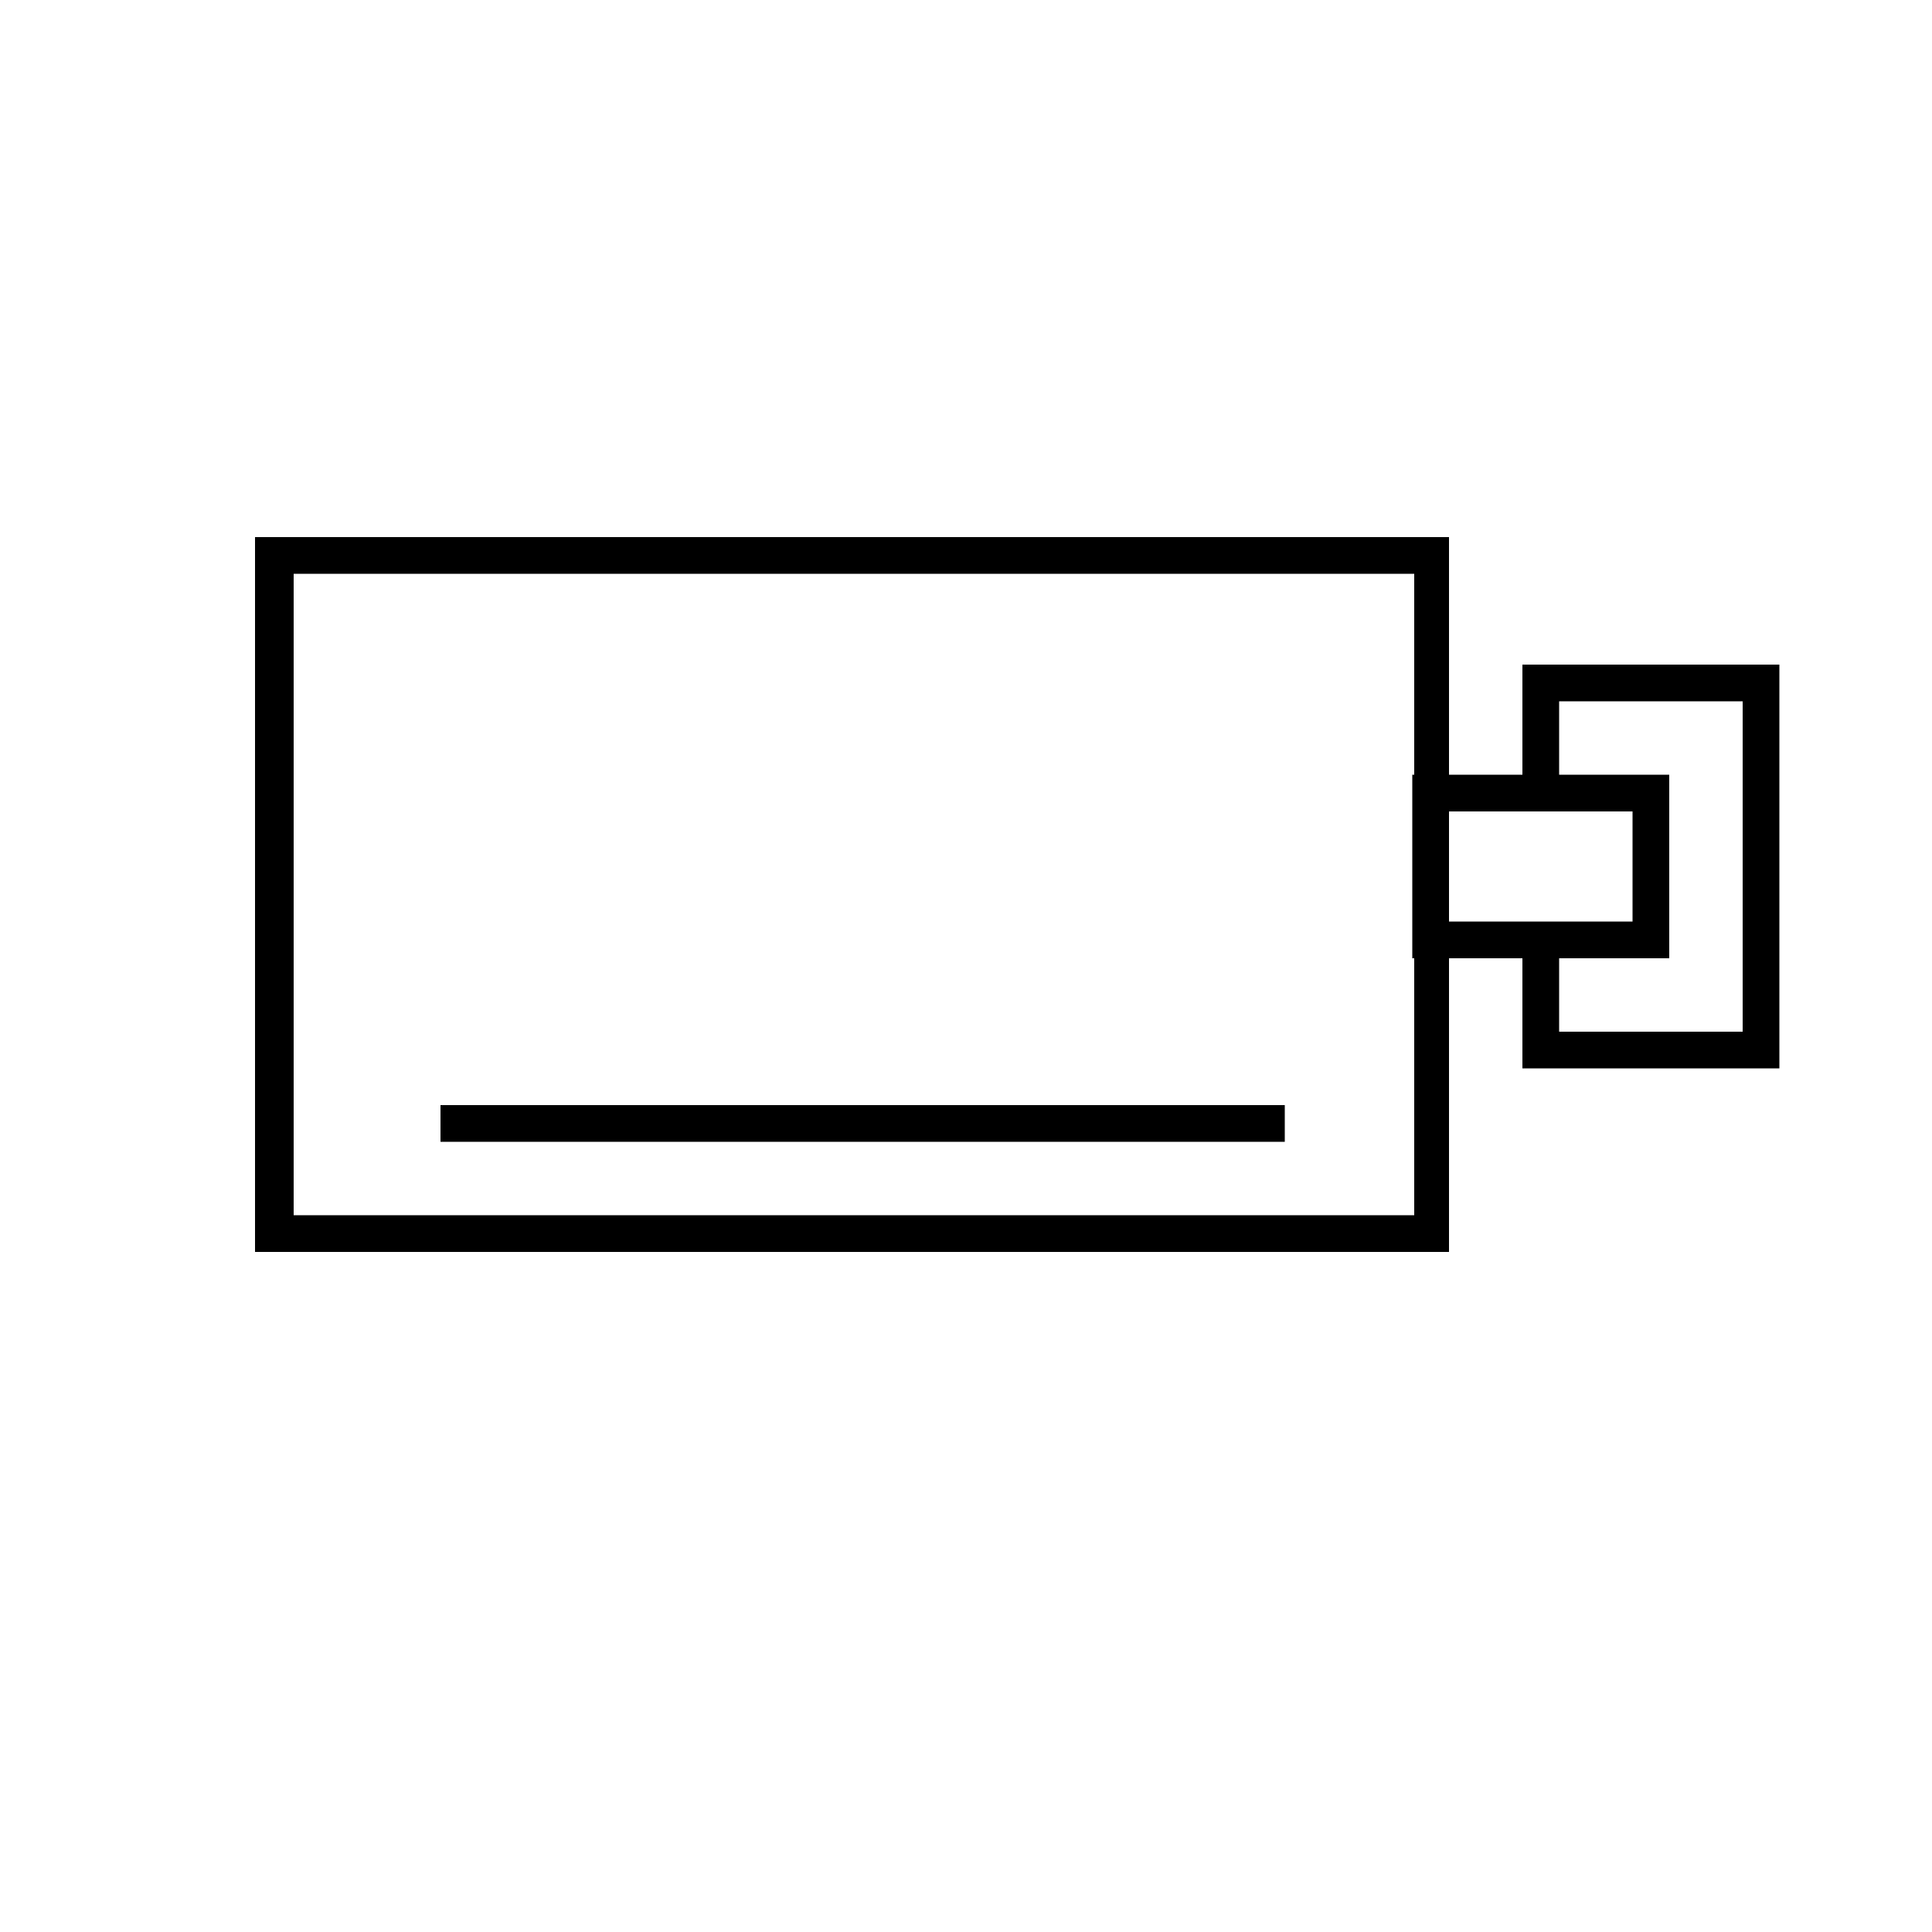 <?xml version="1.0" encoding="utf-8"?>
<!-- Generator: Adobe Illustrator 22.0.1, SVG Export Plug-In . SVG Version: 6.00 Build 0)  -->
<svg version="1.1" id="Layer_1" xmlns="http://www.w3.org/2000/svg" xmlns:xlink="http://www.w3.org/1999/xlink" x="0px" y="0px"
	 viewBox="0 0 100 100" style="enable-background:new 0 0 100 100;" xml:space="preserve">
<g>
	<path d="M75,64.8H13.2V27.8H75V64.8z M15.2,62.9h58V29.7h-58V62.9z"/>
	<path d="M86.4,49.6H73.1v-9.5h13.3V49.6z M75,47.7h9.5V42H75V47.7z"/>
	<polygon points="92.1,55.3 78.8,55.3 78.8,47.8 80.7,47.8 80.7,53.4 90.2,53.4 90.2,36.3 80.7,36.3 80.7,41.8 78.8,41.8 78.8,34.4 
		92.1,34.4 	"/>
	<rect x="22.8" y="57.2" width="43.7" height="1.9"/>
</g>
</svg>
